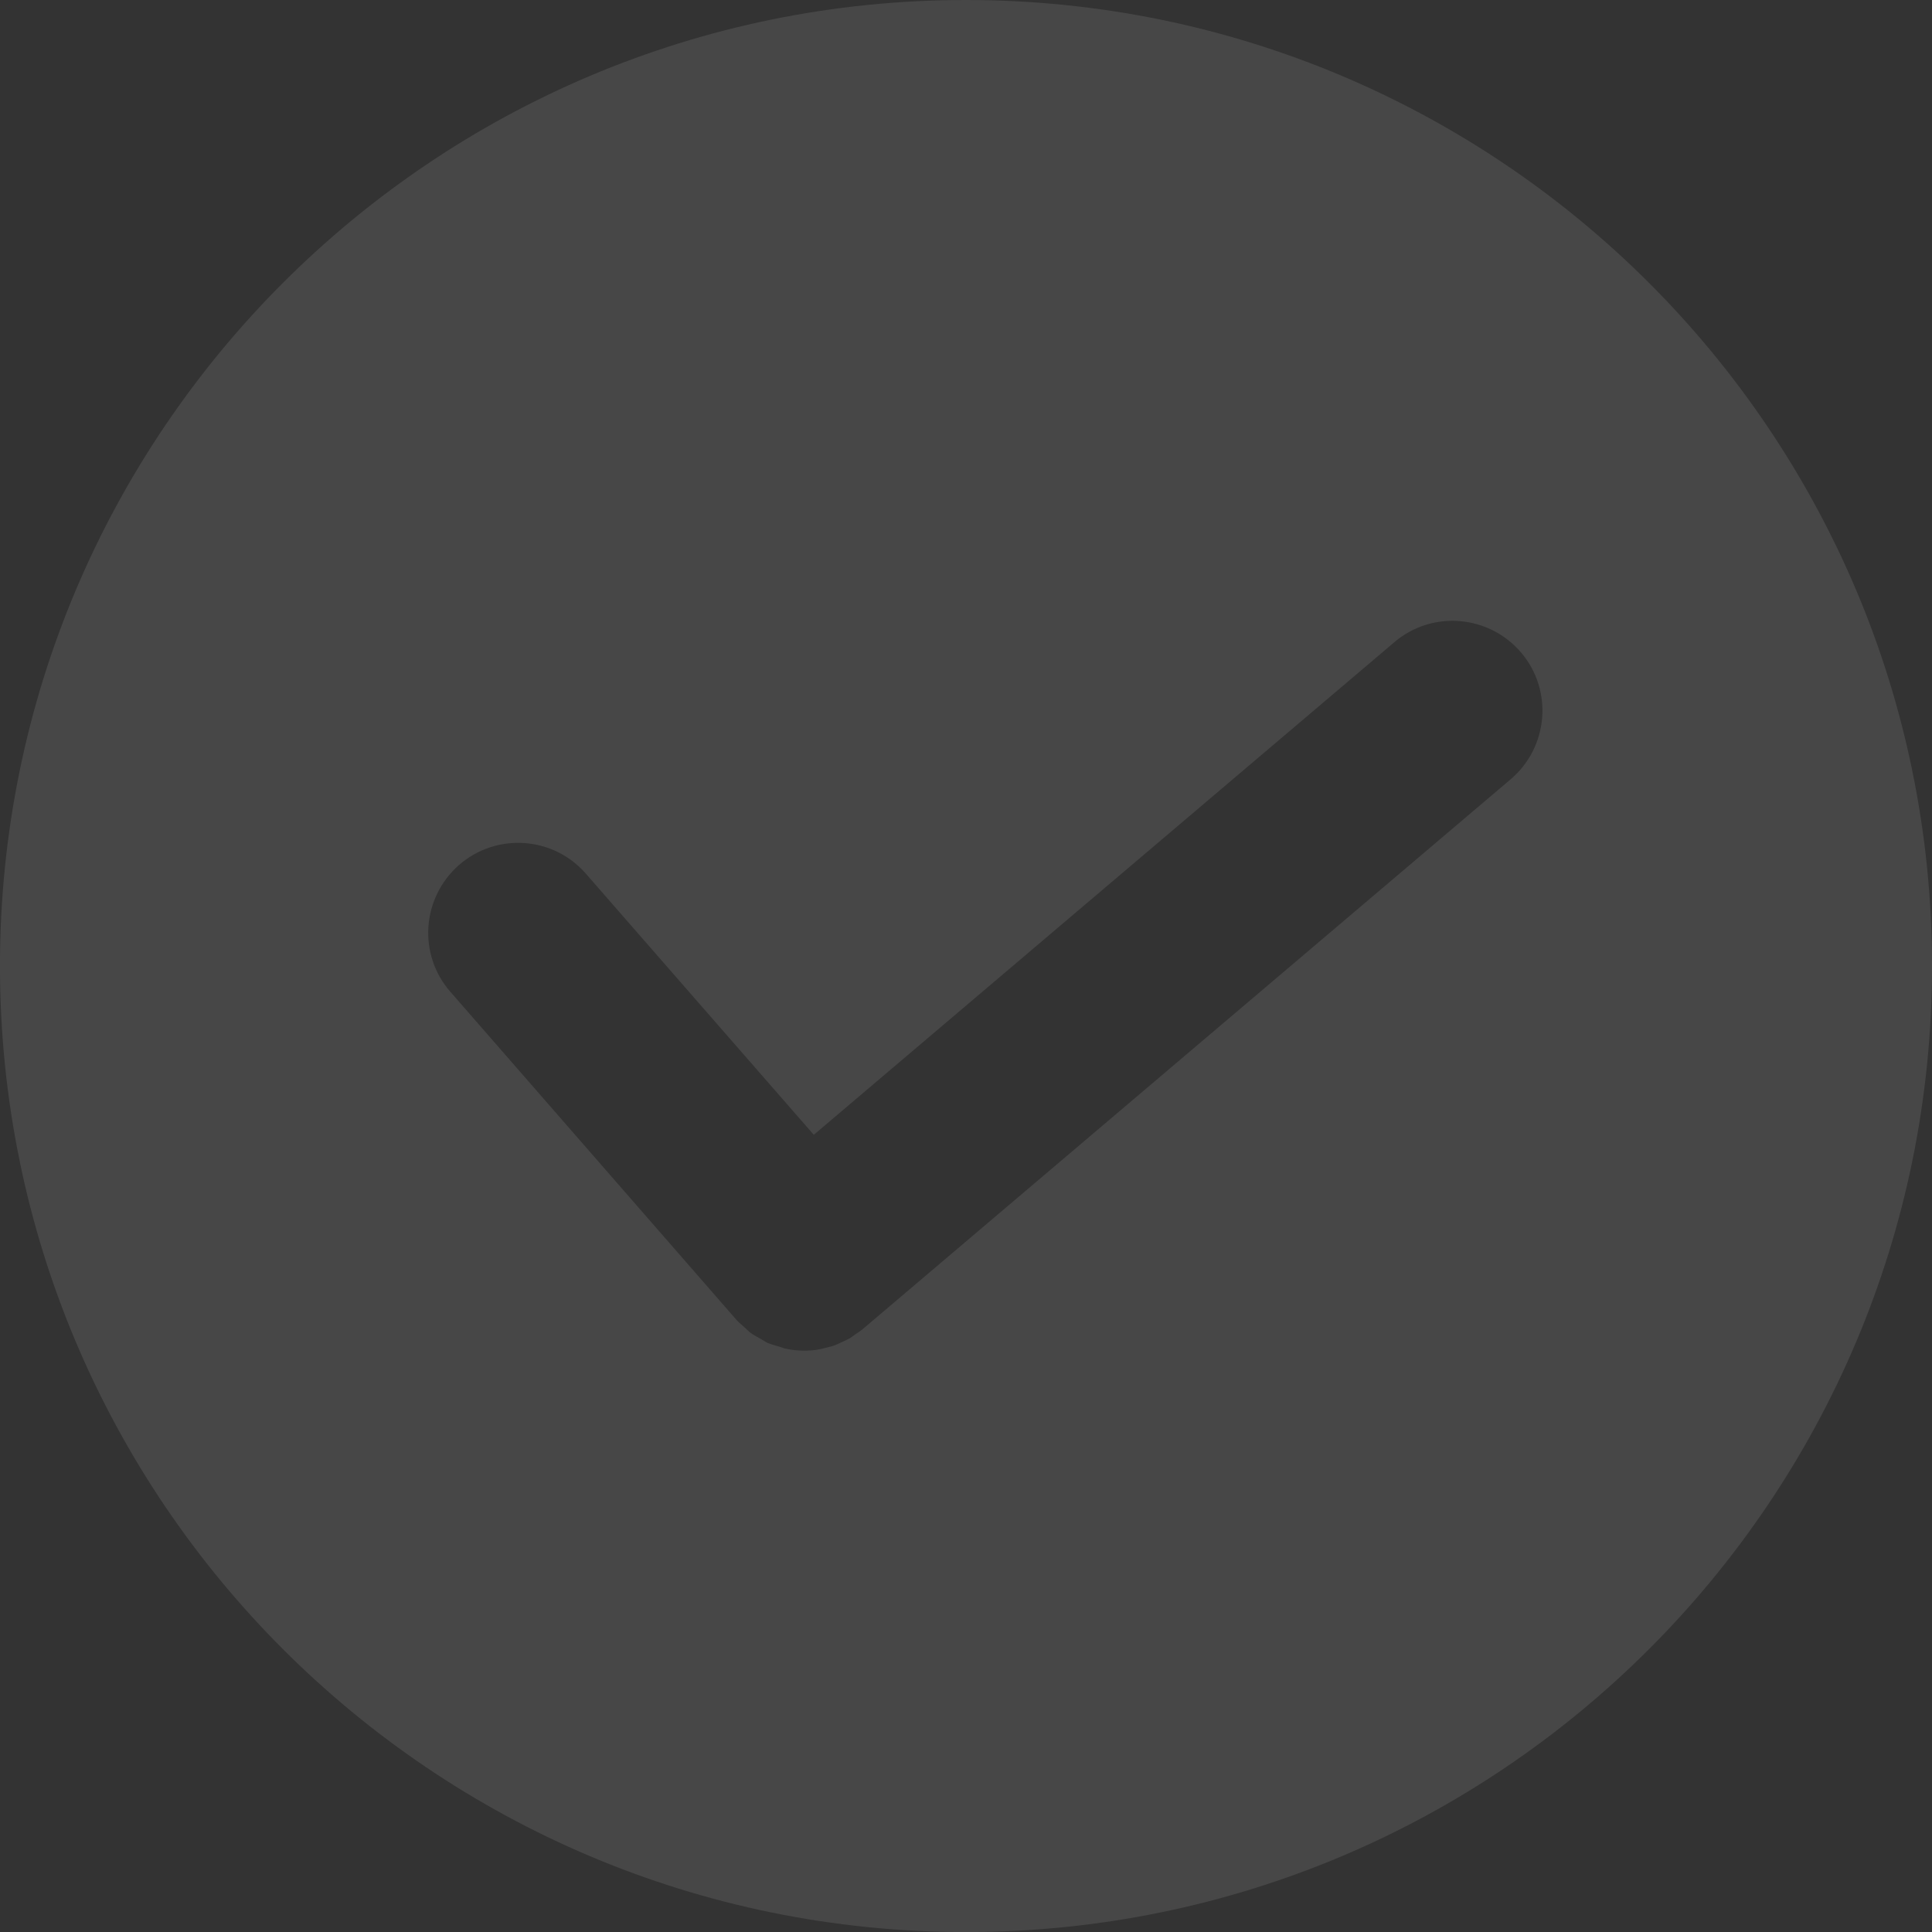 <?xml version="1.0" encoding="utf-8"?>
<!-- Generator: Adobe Illustrator 16.0.0, SVG Export Plug-In . SVG Version: 6.00 Build 0)  -->
<!DOCTYPE svg PUBLIC "-//W3C//DTD SVG 1.1//EN" "http://www.w3.org/Graphics/SVG/1.1/DTD/svg11.dtd">
<svg version="1.1" id="Ebene_1" xmlns="http://www.w3.org/2000/svg" xmlns:xlink="http://www.w3.org/1999/xlink" x="0px" y="0px"
	 width="96.667px" height="96.667px" viewBox="0 0 96.667 96.667" enable-background="new 0 0 96.667 96.667" xml:space="preserve">
<rect x="0" y="0" width="96.667" height="96.667" fill="#333333" stroke="none"/>
<g id="XMLID_1_">
	<g>
		<path fill="rgba(60,180,180,0)" d="M41.778,67.31c-0.17,0.061-0.34,0.101-0.52,0.141c-0.08,0.02-0.16,0.05-0.24,0.06
			c-0.25,0.05-0.51,0.07-0.77,0.07c-0.32,0-0.64-0.03-0.95-0.101c-0.09-0.02-0.19-0.06-0.28-0.09c-0.21-0.06-0.42-0.12-0.62-0.199
			c-0.12-0.061-0.23-0.141-0.34-0.2c-0.17-0.101-0.34-0.181-0.49-0.29c-0.12-0.09-0.22-0.2-0.33-0.3
			c-0.13-0.12-0.27-0.221-0.39-0.36l-14.31-16.41c-1.64-1.87-1.44-4.71,0.43-6.35c1.87-1.63,4.72-1.44,6.35,0.44l11.4,13.061
			l29.05-24.65c1.89-1.61,4.729-1.37,6.34,0.52c1.609,1.89,1.37,4.73-0.521,6.34l-32.43,27.52c-0.12,0.101-0.25,0.181-0.37,0.26
			c-0.1,0.07-0.18,0.141-0.28,0.2c-0.15,0.08-0.3,0.141-0.44,0.21C41.968,67.22,41.877,67.27,41.778,67.31z"/>
		<path fill="rgba(255,255,255, 0.10)" d="M48.328,0c26.7,0,48.34,21.64,48.34,48.33c0,26.7-21.64,48.34-48.34,48.34
			c-26.69,0-48.33-21.64-48.33-48.34C-0.002,21.641,21.638,0,48.328,0z M75.587,38.99c1.891-1.61,2.13-4.45,0.521-6.34
			c-1.61-1.89-4.45-2.13-6.34-0.52l-29.05,24.65l-11.4-13.061c-1.63-1.88-4.48-2.07-6.35-0.44c-1.87,1.64-2.07,4.48-0.43,6.35
			l14.31,16.41c0.12,0.14,0.26,0.24,0.39,0.36c0.11,0.1,0.21,0.21,0.33,0.3c0.15,0.109,0.32,0.189,0.49,0.29
			c0.11,0.06,0.22,0.14,0.34,0.2c0.2,0.079,0.41,0.14,0.62,0.199c0.09,0.03,0.19,0.07,0.28,0.09c0.31,0.07,0.63,0.101,0.95,0.101
			c0.26,0,0.52-0.021,0.77-0.07c0.08-0.01,0.16-0.04,0.24-0.06c0.18-0.04,0.35-0.08,0.52-0.141c0.1-0.04,0.19-0.09,0.29-0.13
			c0.14-0.069,0.29-0.13,0.44-0.21c0.1-0.06,0.18-0.13,0.28-0.2c0.12-0.079,0.25-0.159,0.37-0.26L75.587,38.99z"/>
	</g>
	<g>
	</g>
</g>
</svg>
